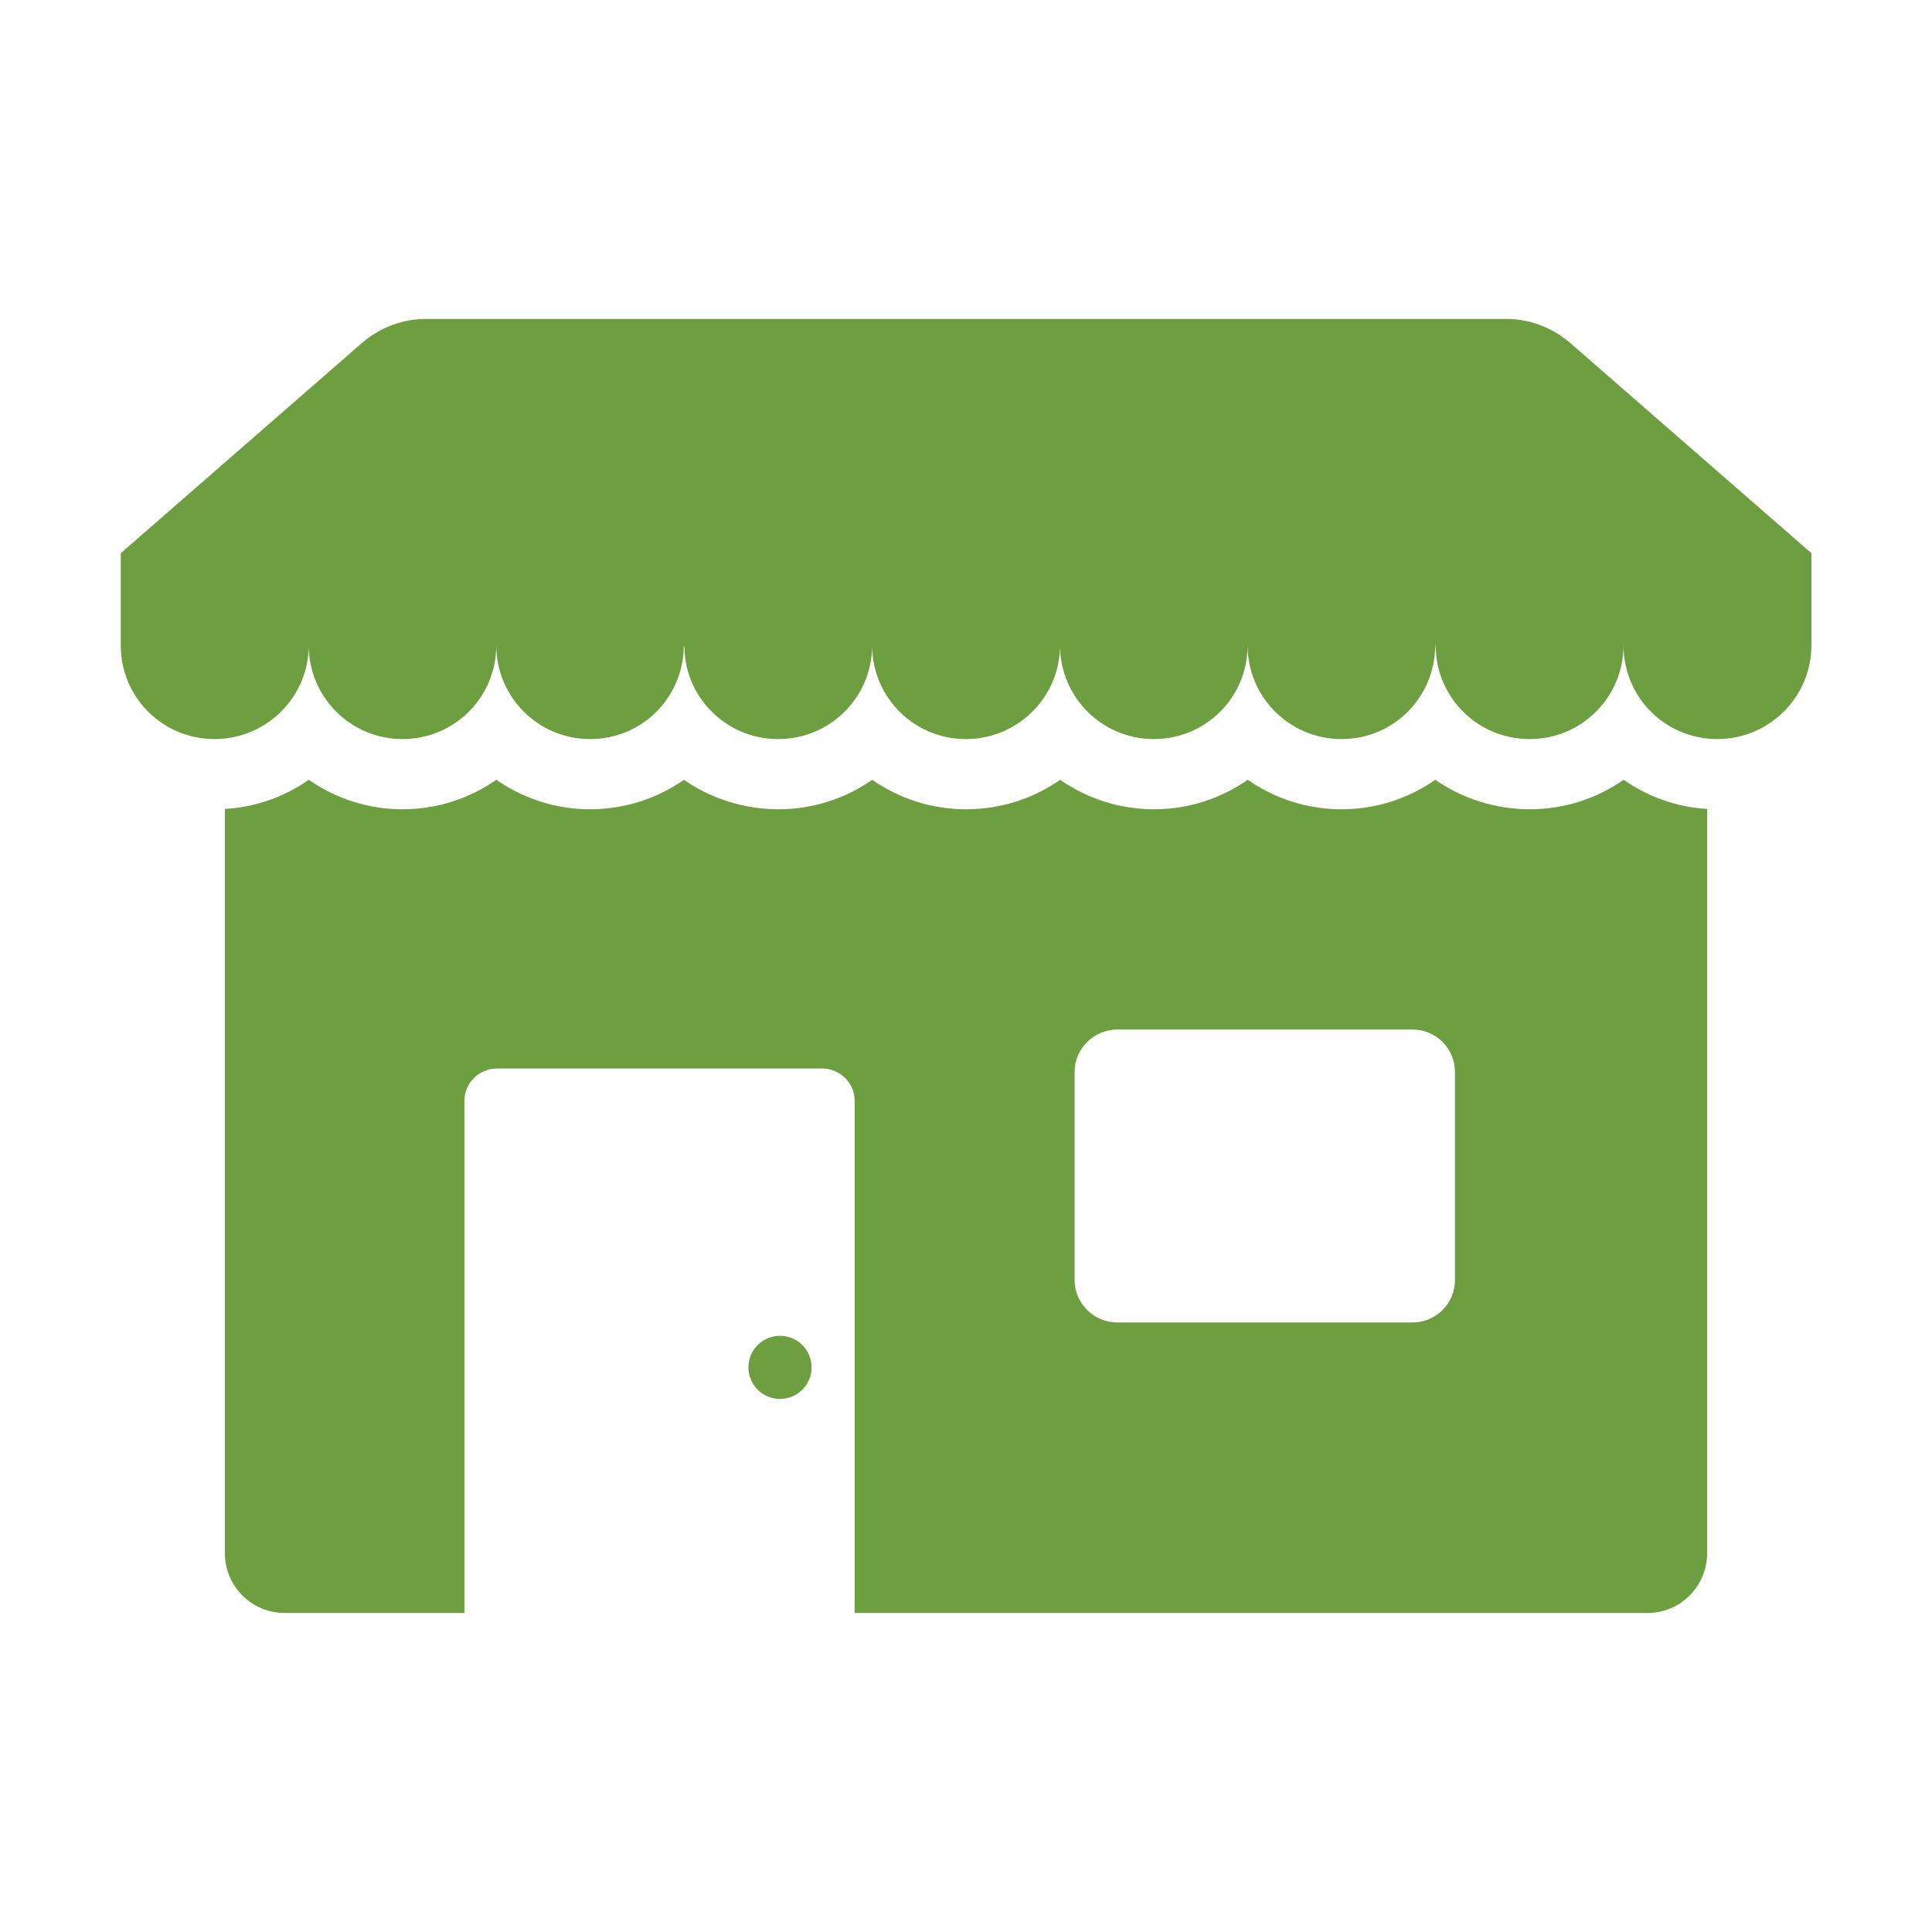 <svg width="24" height="24" viewBox="0 0 24 24" fill="none" xmlns="http://www.w3.org/2000/svg">
<path d="M19.004 10.053C18.581 10.053 18.166 9.922 17.83 9.687C17.498 9.918 17.097 10.053 16.665 10.053C16.233 10.053 15.832 9.918 15.5 9.687C15.168 9.918 14.767 10.053 14.335 10.053C13.903 10.053 13.501 9.918 13.17 9.687C12.838 9.918 12.437 10.053 12 10.053C11.568 10.053 11.167 9.918 10.835 9.687C10.504 9.918 10.102 10.053 9.67 10.053C9.247 10.053 8.832 9.922 8.496 9.687C8.165 9.918 7.763 10.053 7.331 10.053C6.899 10.053 6.498 9.918 6.166 9.687C5.834 9.918 5.433 10.053 5.001 10.053C4.569 10.053 4.168 9.918 3.836 9.687C3.535 9.896 3.181 10.027 2.793 10.049V19.291C2.793 19.705 3.125 20.037 3.539 20.037H5.769V13.675C5.769 13.452 5.952 13.273 6.179 13.273H10.211C10.434 13.273 10.617 13.452 10.617 13.675V20.037H20.466C20.876 20.037 21.207 19.705 21.207 19.291V10.049C20.823 10.027 20.47 9.896 20.169 9.687C19.837 9.918 19.436 10.053 19.004 10.053ZM18.074 15.9C18.074 16.193 17.839 16.428 17.546 16.428H13.881C13.589 16.428 13.349 16.193 13.349 15.9V13.317C13.349 13.025 13.589 12.789 13.881 12.789H17.546C17.839 12.789 18.074 13.025 18.074 13.317V15.9Z" fill="#6D9E3F"/>
<path d="M19.504 4.259C19.286 4.071 19.003 3.962 18.715 3.962H5.288C5 3.962 4.716 4.071 4.498 4.259L1.5 6.872V8.016C1.5 8.662 2.019 9.181 2.665 9.181C3.307 9.181 3.835 8.662 3.835 8.016C3.835 8.662 4.358 9.181 5 9.181C5.645 9.181 6.165 8.662 6.165 8.016C6.165 8.662 6.688 9.181 7.33 9.181C7.98 9.181 8.491 8.662 8.495 8.02C8.482 7.976 8.491 8.006 8.504 8.051C8.504 8.613 8.98 9.181 9.669 9.181C10.31 9.181 10.834 8.662 10.834 8.016C10.834 8.662 11.353 9.181 11.999 9.181C12.64 9.181 13.168 8.662 13.168 8.016C13.168 8.662 13.692 9.181 14.333 9.181C14.979 9.181 15.498 8.662 15.498 8.016C15.498 8.662 16.022 9.181 16.664 9.181C17.314 9.181 17.824 8.662 17.829 8.02C17.829 8.024 17.833 8.033 17.837 8.051V8.064V8.068C17.855 8.657 18.345 9.181 19.003 9.181C19.644 9.181 20.168 8.662 20.168 8.016C20.168 8.662 20.687 9.181 21.333 9.181C21.974 9.181 22.502 8.662 22.502 8.016V6.872L19.504 4.259Z" fill="#6D9E3F"/>
<path d="M9.689 17.378C9.906 17.378 10.082 17.203 10.082 16.986C10.082 16.769 9.906 16.594 9.689 16.594C9.473 16.594 9.297 16.769 9.297 16.986C9.297 17.203 9.473 17.378 9.689 17.378Z" fill="#6D9E3F"/>
</svg>
